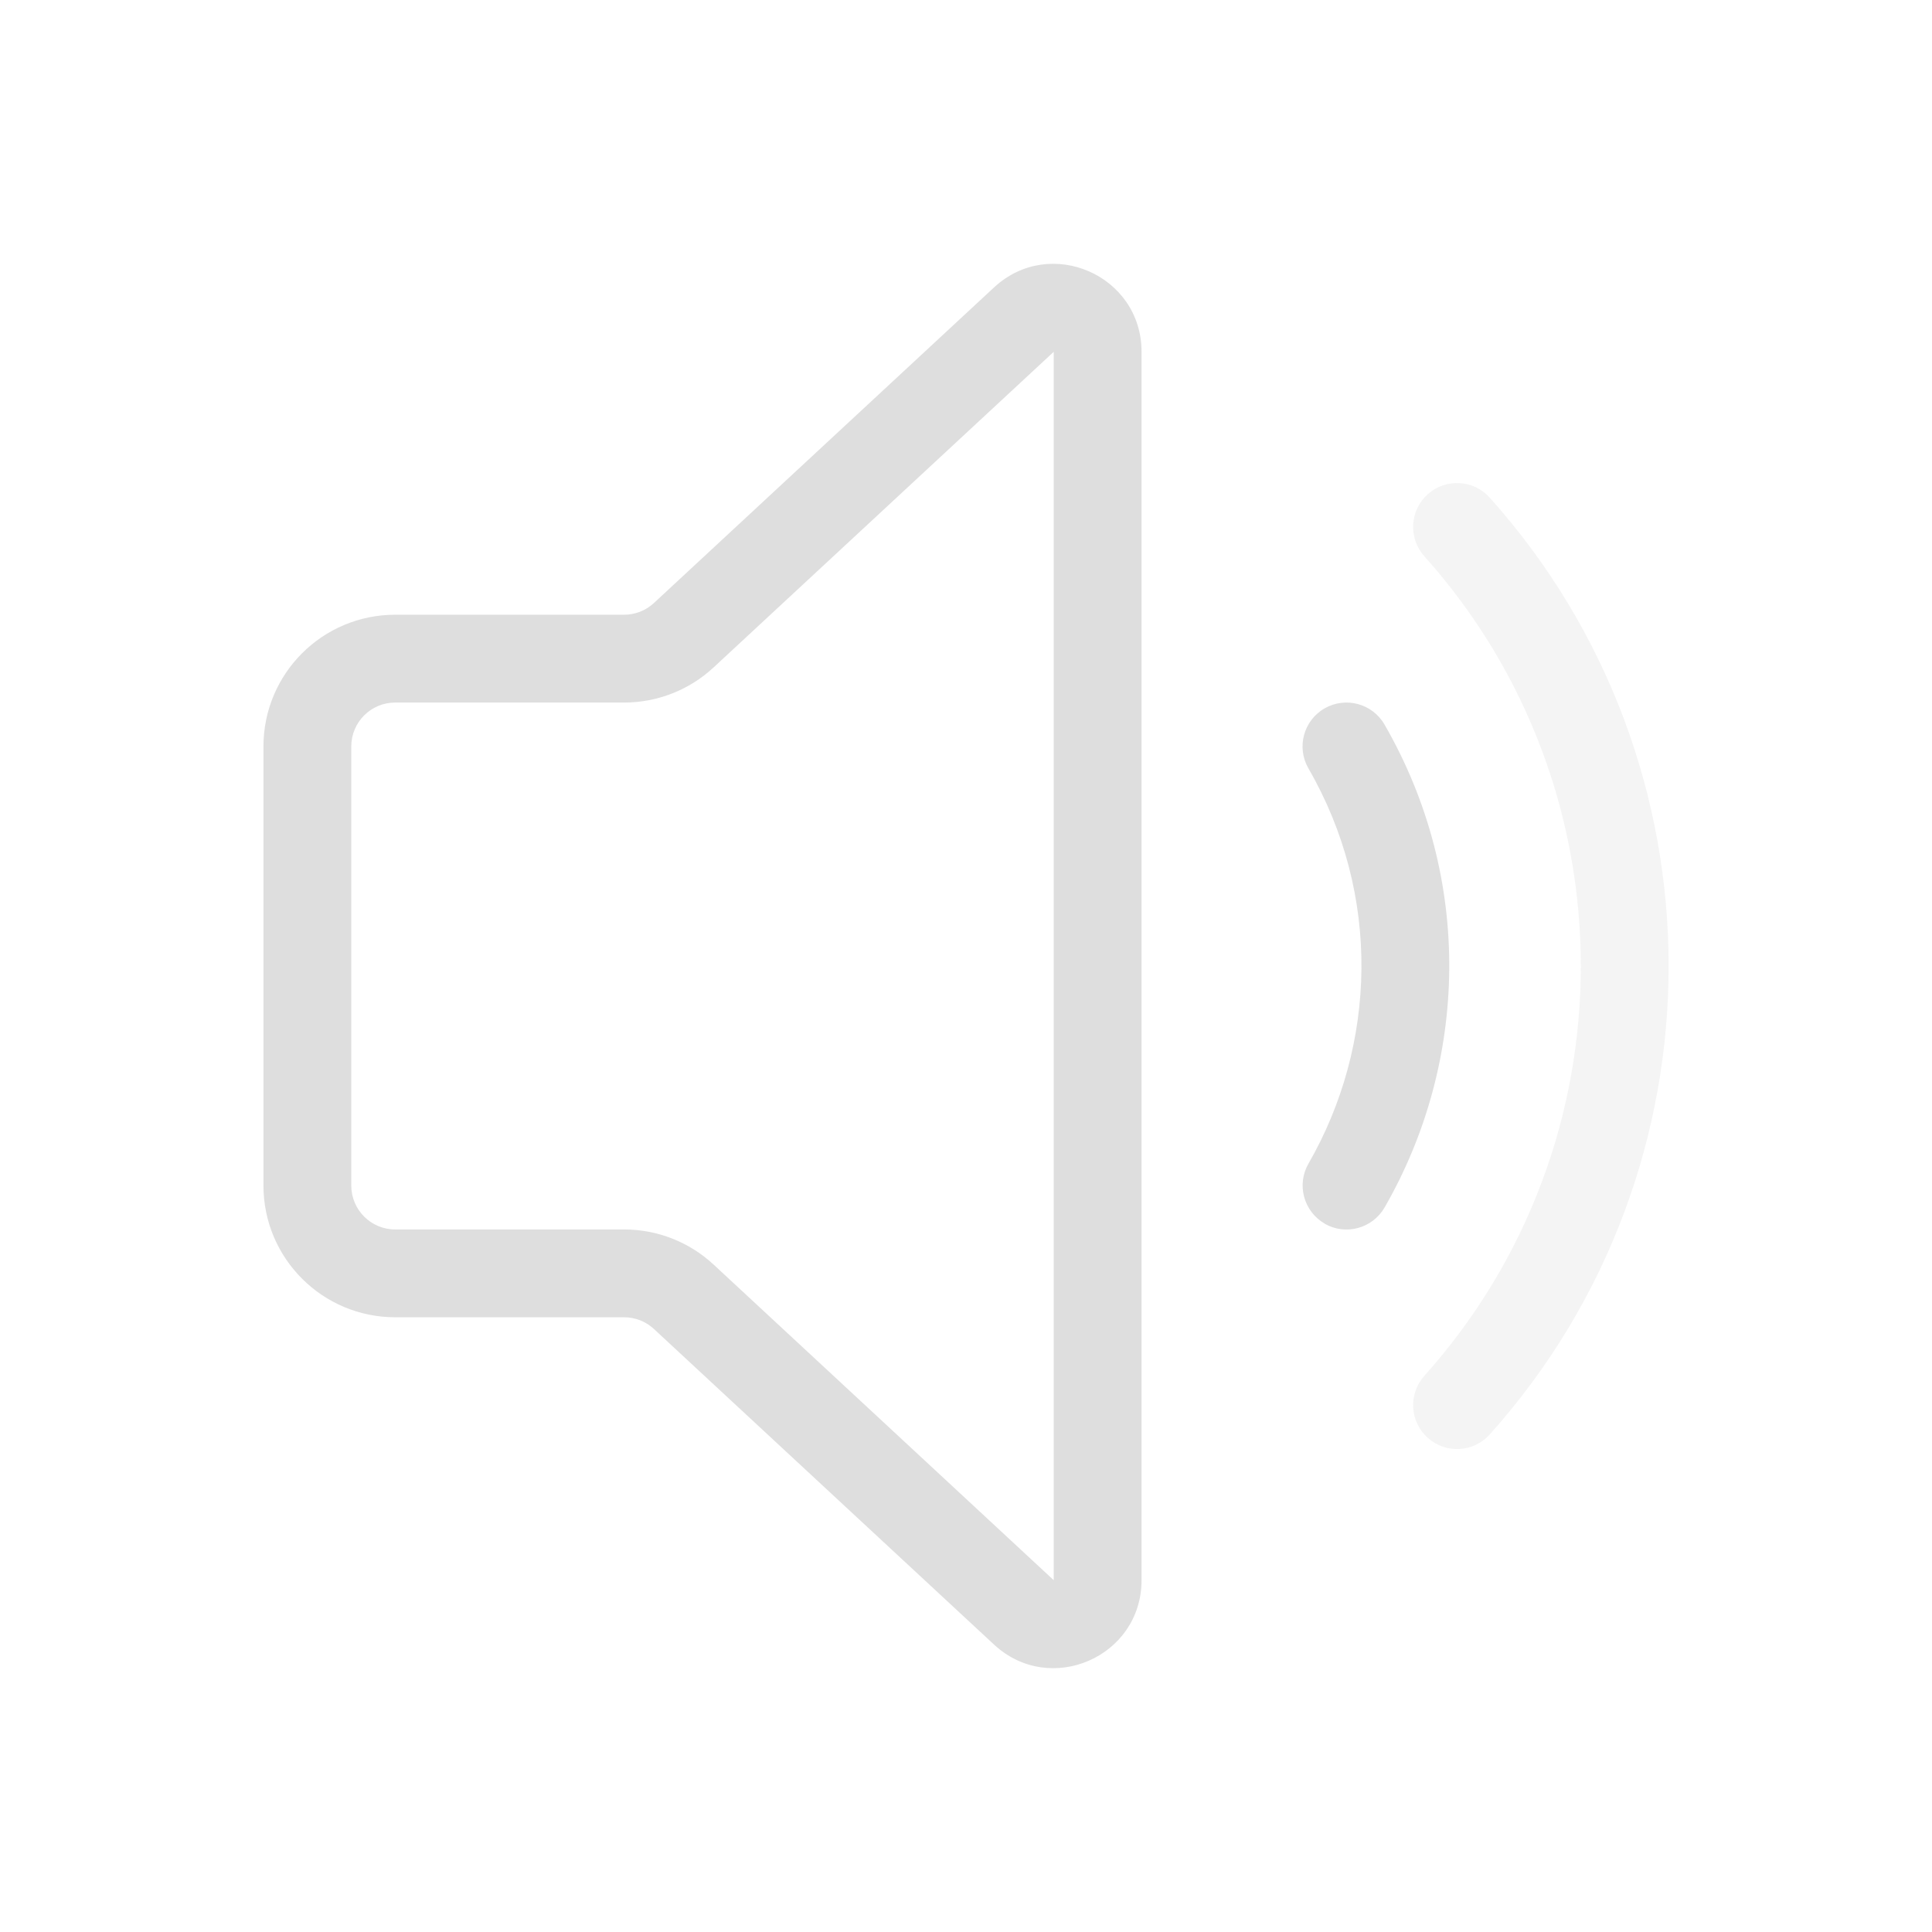 <svg width="22" height="22" version="1.1" xmlns="http://www.w3.org/2000/svg">
 <defs>
  <style id="current-color-scheme" type="text/css">.ColorScheme-Text { color:#dedede; } .ColorScheme-Highlight { color:#4285f4; }</style>
 </defs>
 <path class="ColorScheme-Text" d="m16.258 5.628c0.206-0.184 0.522-0.167 0.706 0.039 2.716 3.032 2.716 7.636 1e-4 10.667-0.184 0.206-0.5 0.223-0.706 0.039-0.206-0.184-0.223-0.5-0.039-0.706 2.376-2.652 2.376-6.681-1e-4 -9.333-0.184-0.206-0.167-0.522 0.039-0.706z" fill="currentColor" opacity=".35"/>
 <path class="ColorScheme-Text" d="m12.999 4.006c0-0.873-1.04-1.327-1.68-0.733l-3.872 3.593c-0.092 0.086-0.214 0.134-0.34 0.134h-2.607c-0.828 0-1.5 0.671-1.5 1.5v5c0 0.828 0.672 1.5 1.5 1.5h2.607c0.126 0 0.248 0.048 0.34 0.134l3.872 3.593c0.64 0.594 1.68 0.14 1.68-0.733zm-4.872 3.593 3.872-3.593v13.988l-3.872-3.593c-0.277-0.258-0.642-0.401-1.02-0.401h-2.607c-0.276 0-0.5-0.224-0.5-0.5v-5c0-0.276 0.224-0.5 0.5-0.5h2.607c0.378 0 0.743-0.143 1.02-0.401zm6.957 6.334c-0.239-0.138-0.322-0.444-0.184-0.683 0.776-1.348 0.832-3.059-7e-4 -4.5-0.138-0.239-0.056-0.545 0.183-0.683 0.239-0.138 0.545-0.056 0.683 0.183 1.018 1.763 0.948 3.856 0.001 5.5-0.138 0.239-0.444 0.322-0.683 0.184z" fill="currentColor"/>
</svg>
